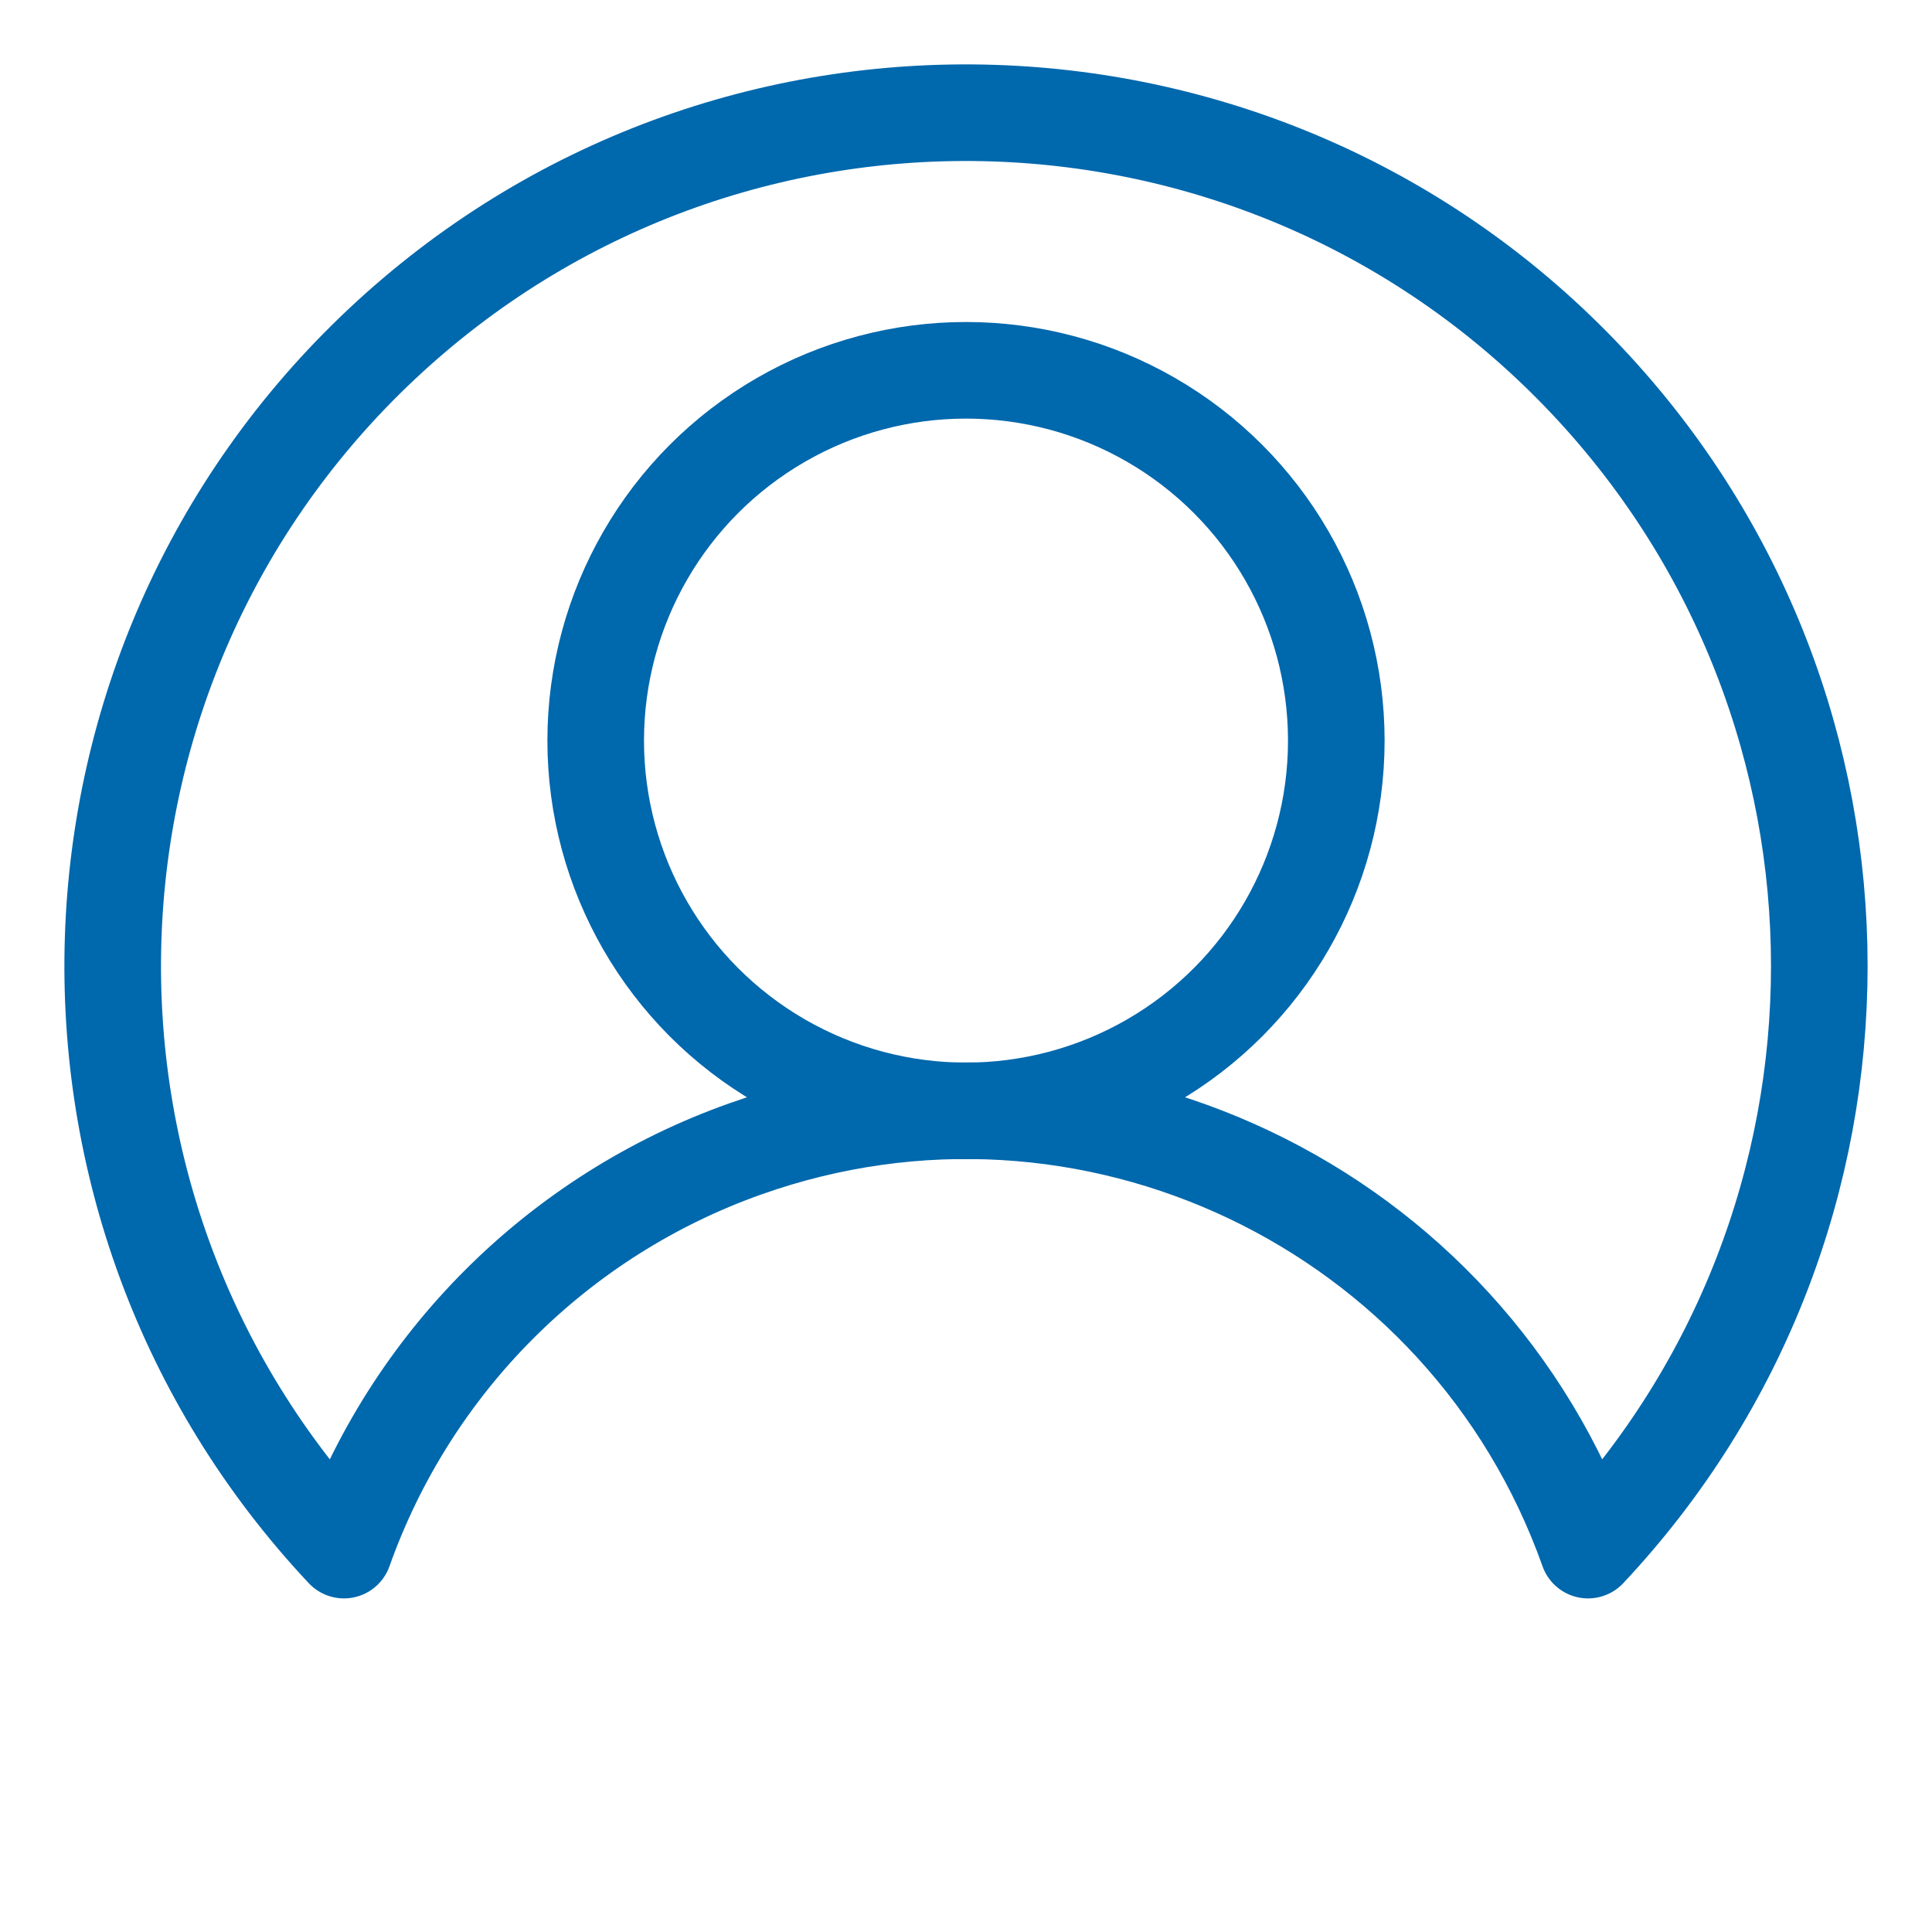 <?xml version="1.0" encoding="utf-8"?>
<!-- Generator: Adobe Illustrator 16.0.0, SVG Export Plug-In . SVG Version: 6.00 Build 0)  -->
<!DOCTYPE svg PUBLIC "-//W3C//DTD SVG 1.1//EN" "http://www.w3.org/Graphics/SVG/1.1/DTD/svg11.dtd">
<svg version="1.1" id="Слой_1" xmlns="http://www.w3.org/2000/svg" xmlns:xlink="http://www.w3.org/1999/xlink" x="0px" y="0px"
	 width="600px" height="600px" viewBox="0 0 600 600" enable-background="new 0 0 600 600" xml:space="preserve">
<circle fill="none" stroke="#0068AD" stroke-width="30" cx="300" cy="230" r="115"/>
<path fill="none" stroke="#0068AD" stroke-width="30" stroke-linejoin="round" d="M106.819,481.4
	C6.635,374.709,11.909,207.003,118.6,106.819C225.291,6.635,392.997,11.909,493.181,118.6c95.759,101.977,95.759,260.822,0,362.8
	C455.295,374.709,338.092,318.932,231.4,356.819C173.235,377.473,127.473,423.236,106.819,481.4z"/>
</svg>
